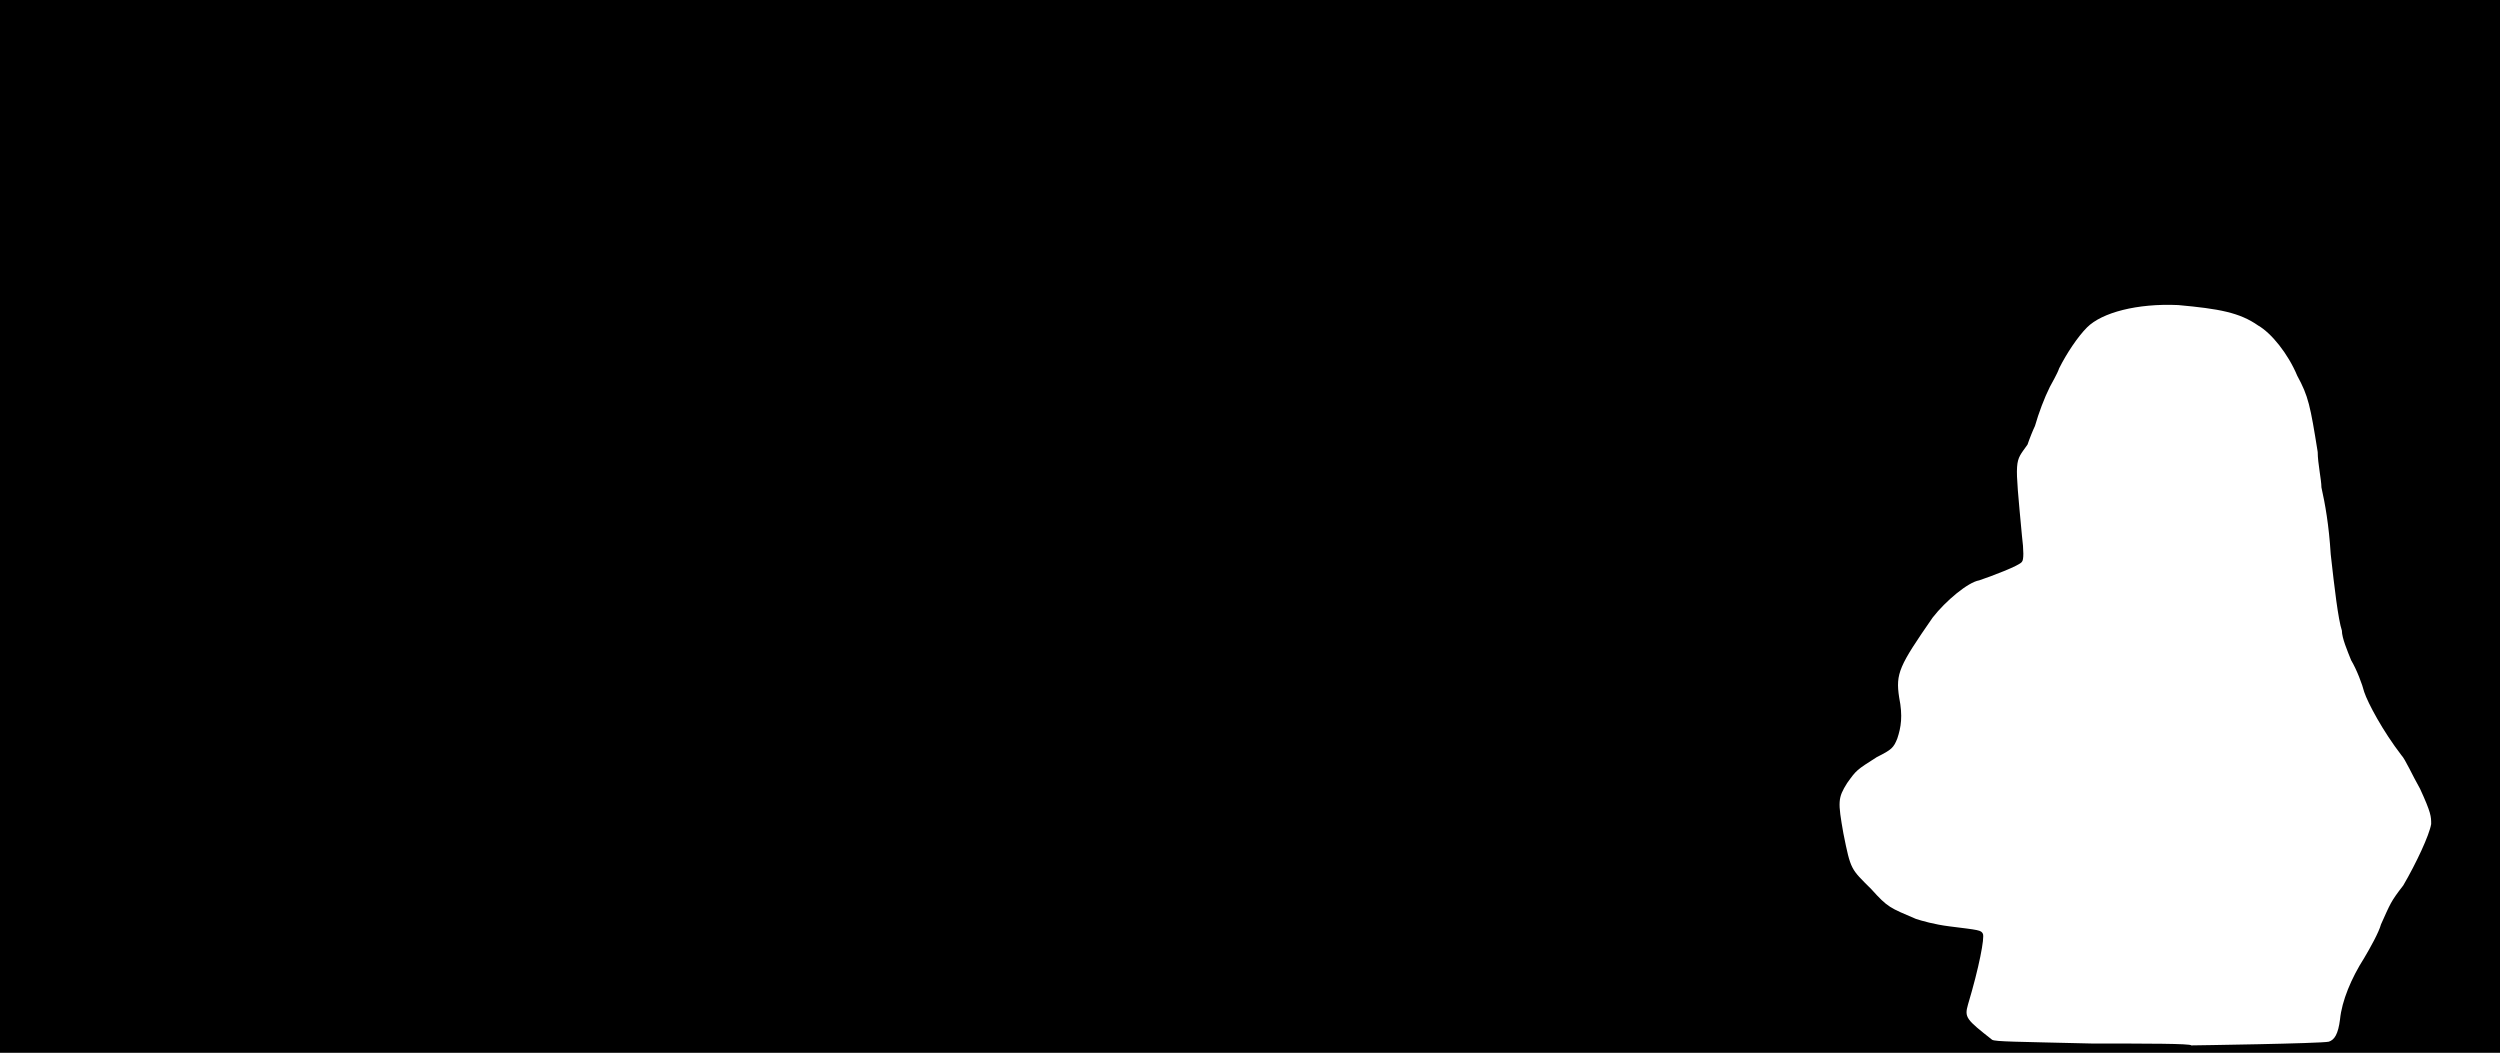 <svg xmlns="http://www.w3.org/2000/svg" width="1344" height="566"><path d="M0 283V0h1344v566H0V283m1252 277c3-1 5-4 6-12 1-10 6-22 13-33 3-5 8-14 9-18 5-11 5-12 12-21 7-12 14-27 15-33 0-4 0-6-6-19-4-7-8-16-10-18-10-13-18-28-20-34-1-4-4-12-7-17-2-5-5-12-5-16-2-6-4-23-6-41-1-16-3-27-5-36 0-4-2-13-2-19-4-25-5-30-11-41-5-12-14-23-21-27-10-7-21-9-43-11-22-1-41 4-49 12-5 5-11 14-15 22-1 3-4 8-5 10-3 6-6 14-8 21-1 2-3 7-4 10-7 10-7 6-3 49 1 8 1 13 0 14-1 2-17 8-23 10-6 1-18 11-25 20-18 26-20 30-18 43 2 10 1 16-1 22-2 5-3 6-11 10-11 7-11 7-16 14-5 8-5 10-2 27 4 20 4 19 15 30 9 10 10 10 24 16 3 1 10 3 18 4 16 2 17 2 18 4s-2 18-8 38c-2 7-1 8 13 19 2 1 12 1 54 2 29 0 53 0 53 1 1 0 70-1 74-2z"/></svg>